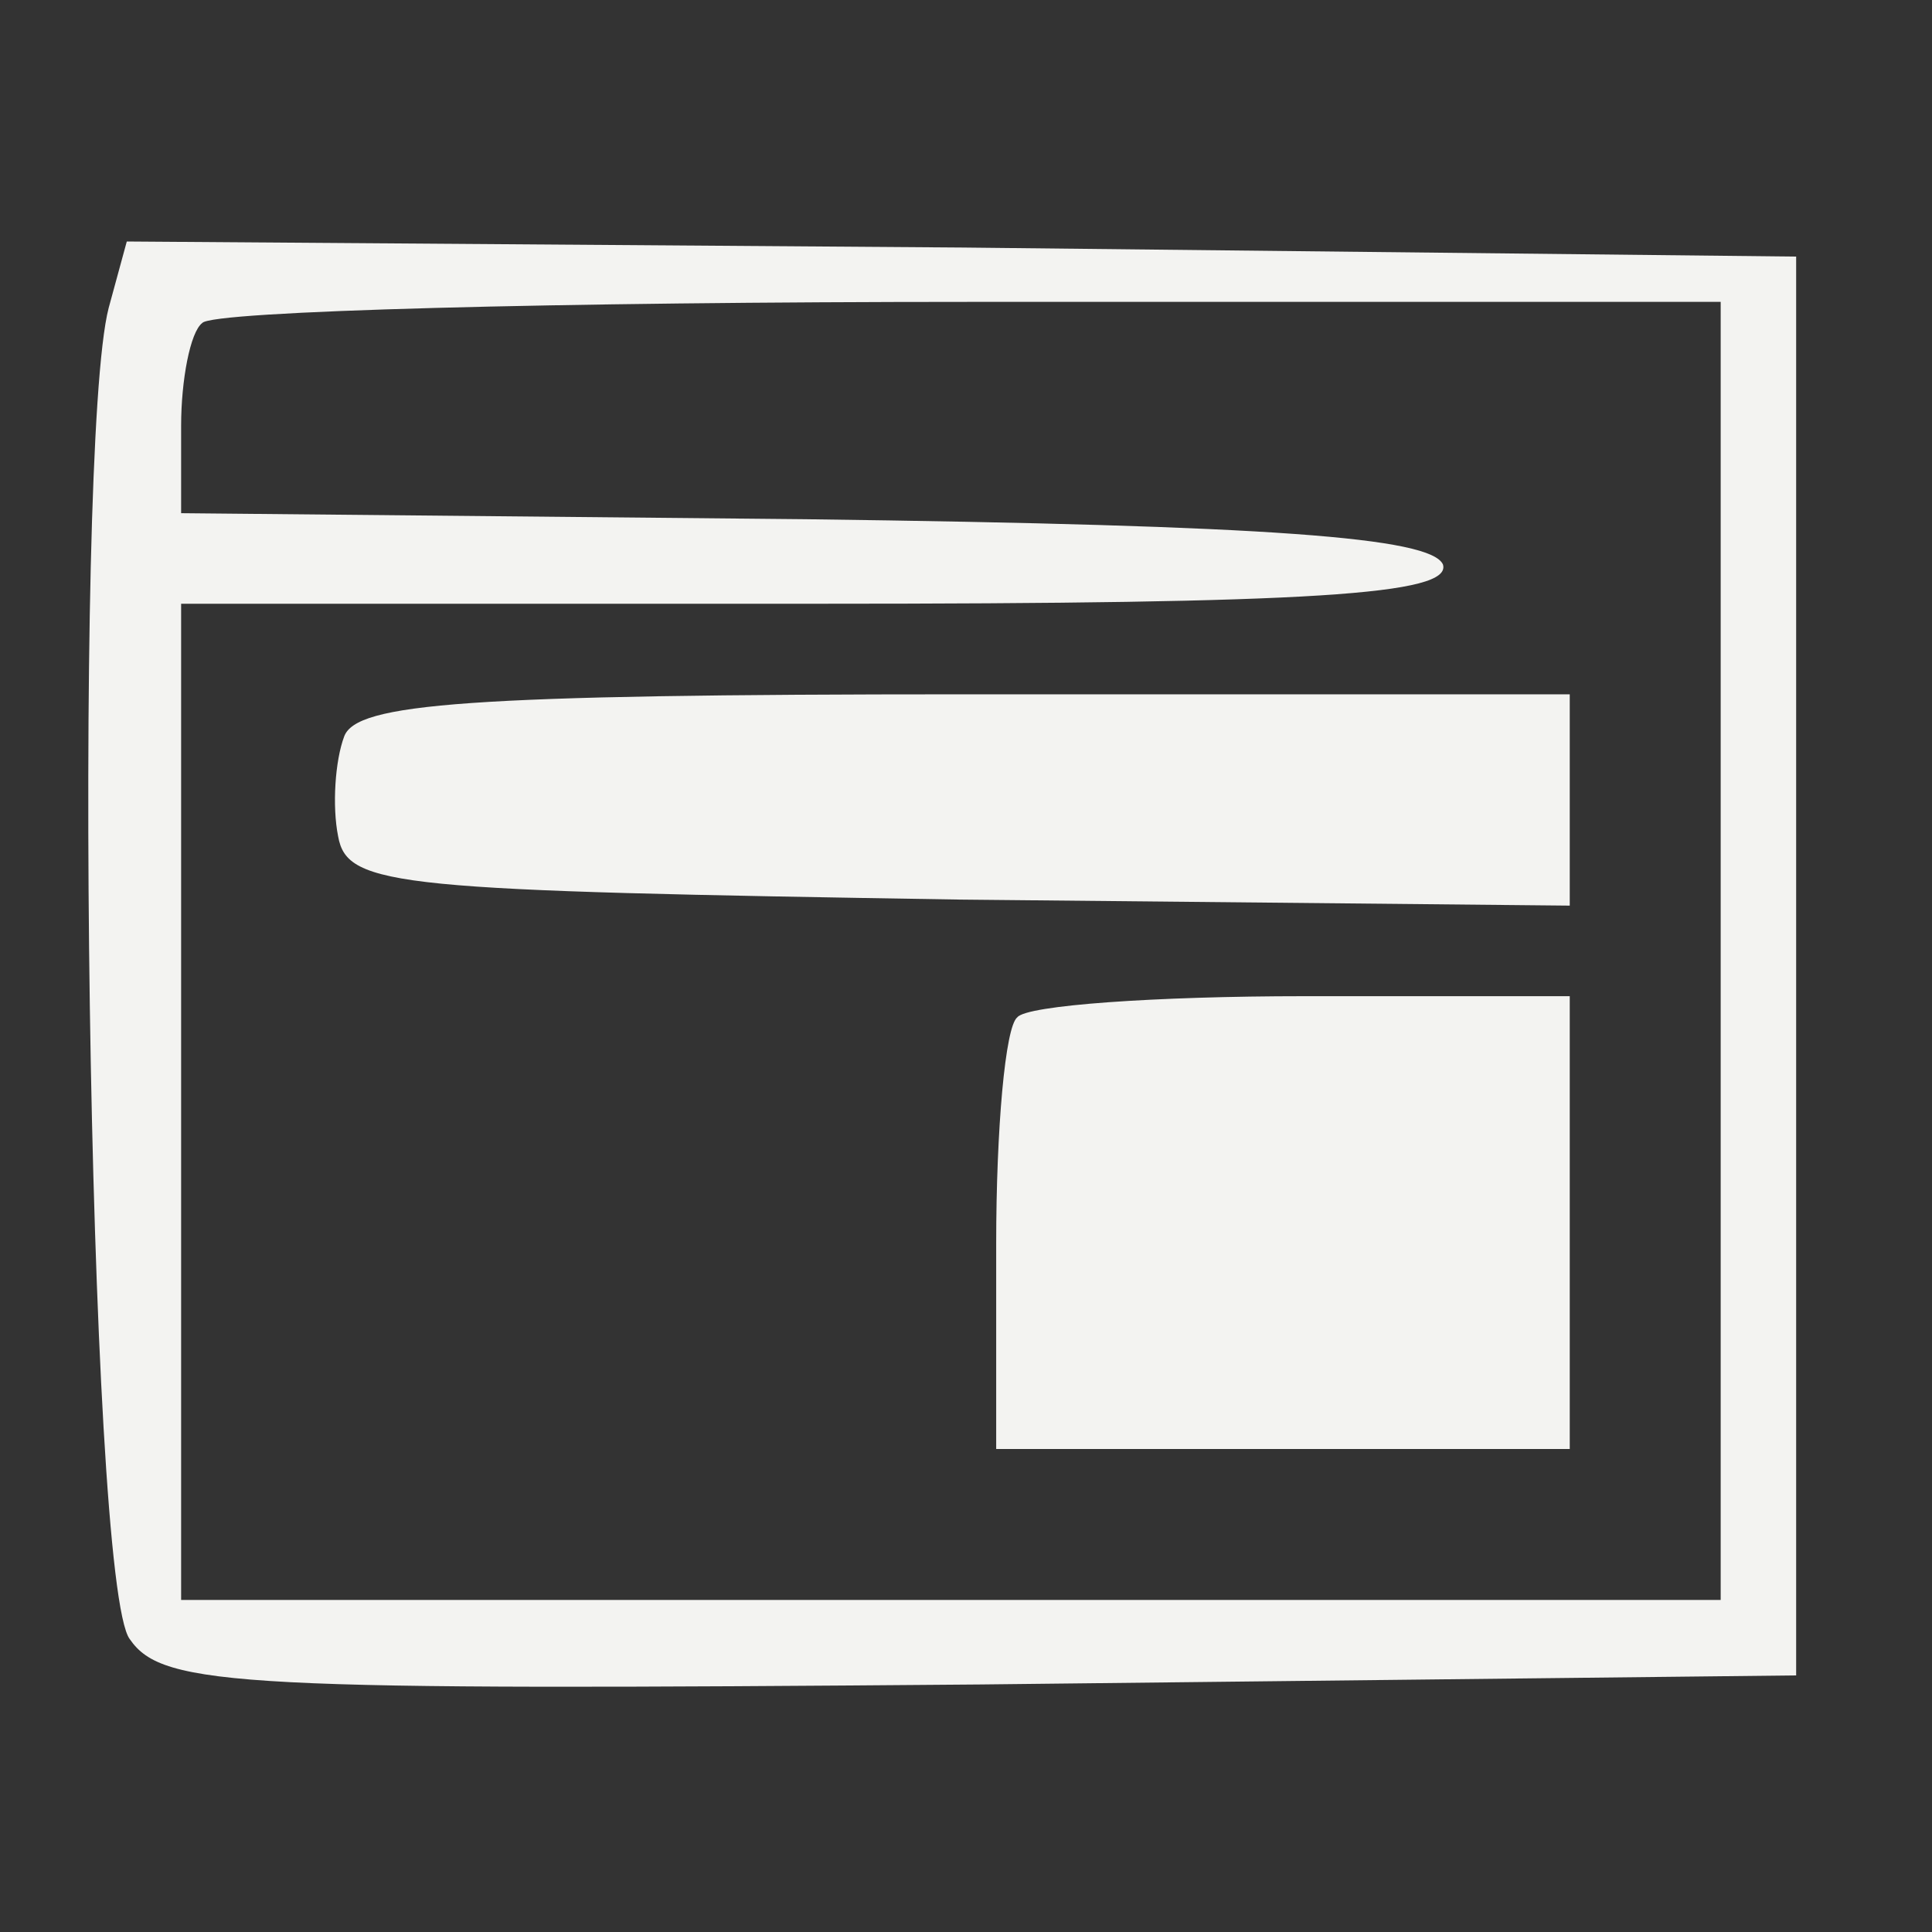 <?xml version="1.0" standalone="no"?>
<!DOCTYPE svg PUBLIC "-//W3C//DTD SVG 20010904//EN"
 "http://www.w3.org/TR/2001/REC-SVG-20010904/DTD/svg10.dtd">
<svg version="1.0" xmlns="http://www.w3.org/2000/svg"
 width="64pt" height="64pt" viewBox="0 0 64 64"
 preserveAspectRatio="xMidYMid meet" id="WebsiteI">
<rect x="0" y="0" width="64" height="64" fill="#333333" stroke="none"/>
<g transform="translate(0,64) scale(0.1,-0.1)"
fill="#f3f3f1" stroke="none">
<path d="M36 538 c-12 -46 -7 -423 7 -441 11 -16 37 -17 282 -15 l270 3 0 235
0 235 -276 3 -277 2 -6 -22z m534 -213 l0 -215 -255 0 -255 0 0 165 0 165 211
0 c164 0 210 3 207 13 -4 9 -57 13 -211 15 l-207 2 0 29 c0 15 3 31 7 34 3 4
118 7 255 7 l248 0 0 -215z"/>
<path d="M114 396 c-3 -8 -4 -23 -2 -33 3 -17 20 -18 206 -21 l202 -2 0 35 0
35 -200 0 c-166 0 -202 -3 -206 -14z"/>
<path d="M337 303 c-4 -3 -7 -37 -7 -75 l0 -68 95 0 95 0 0 75 0 75 -88 0
c-49 0 -92 -3 -95 -7z"/>
</g>
</svg>
